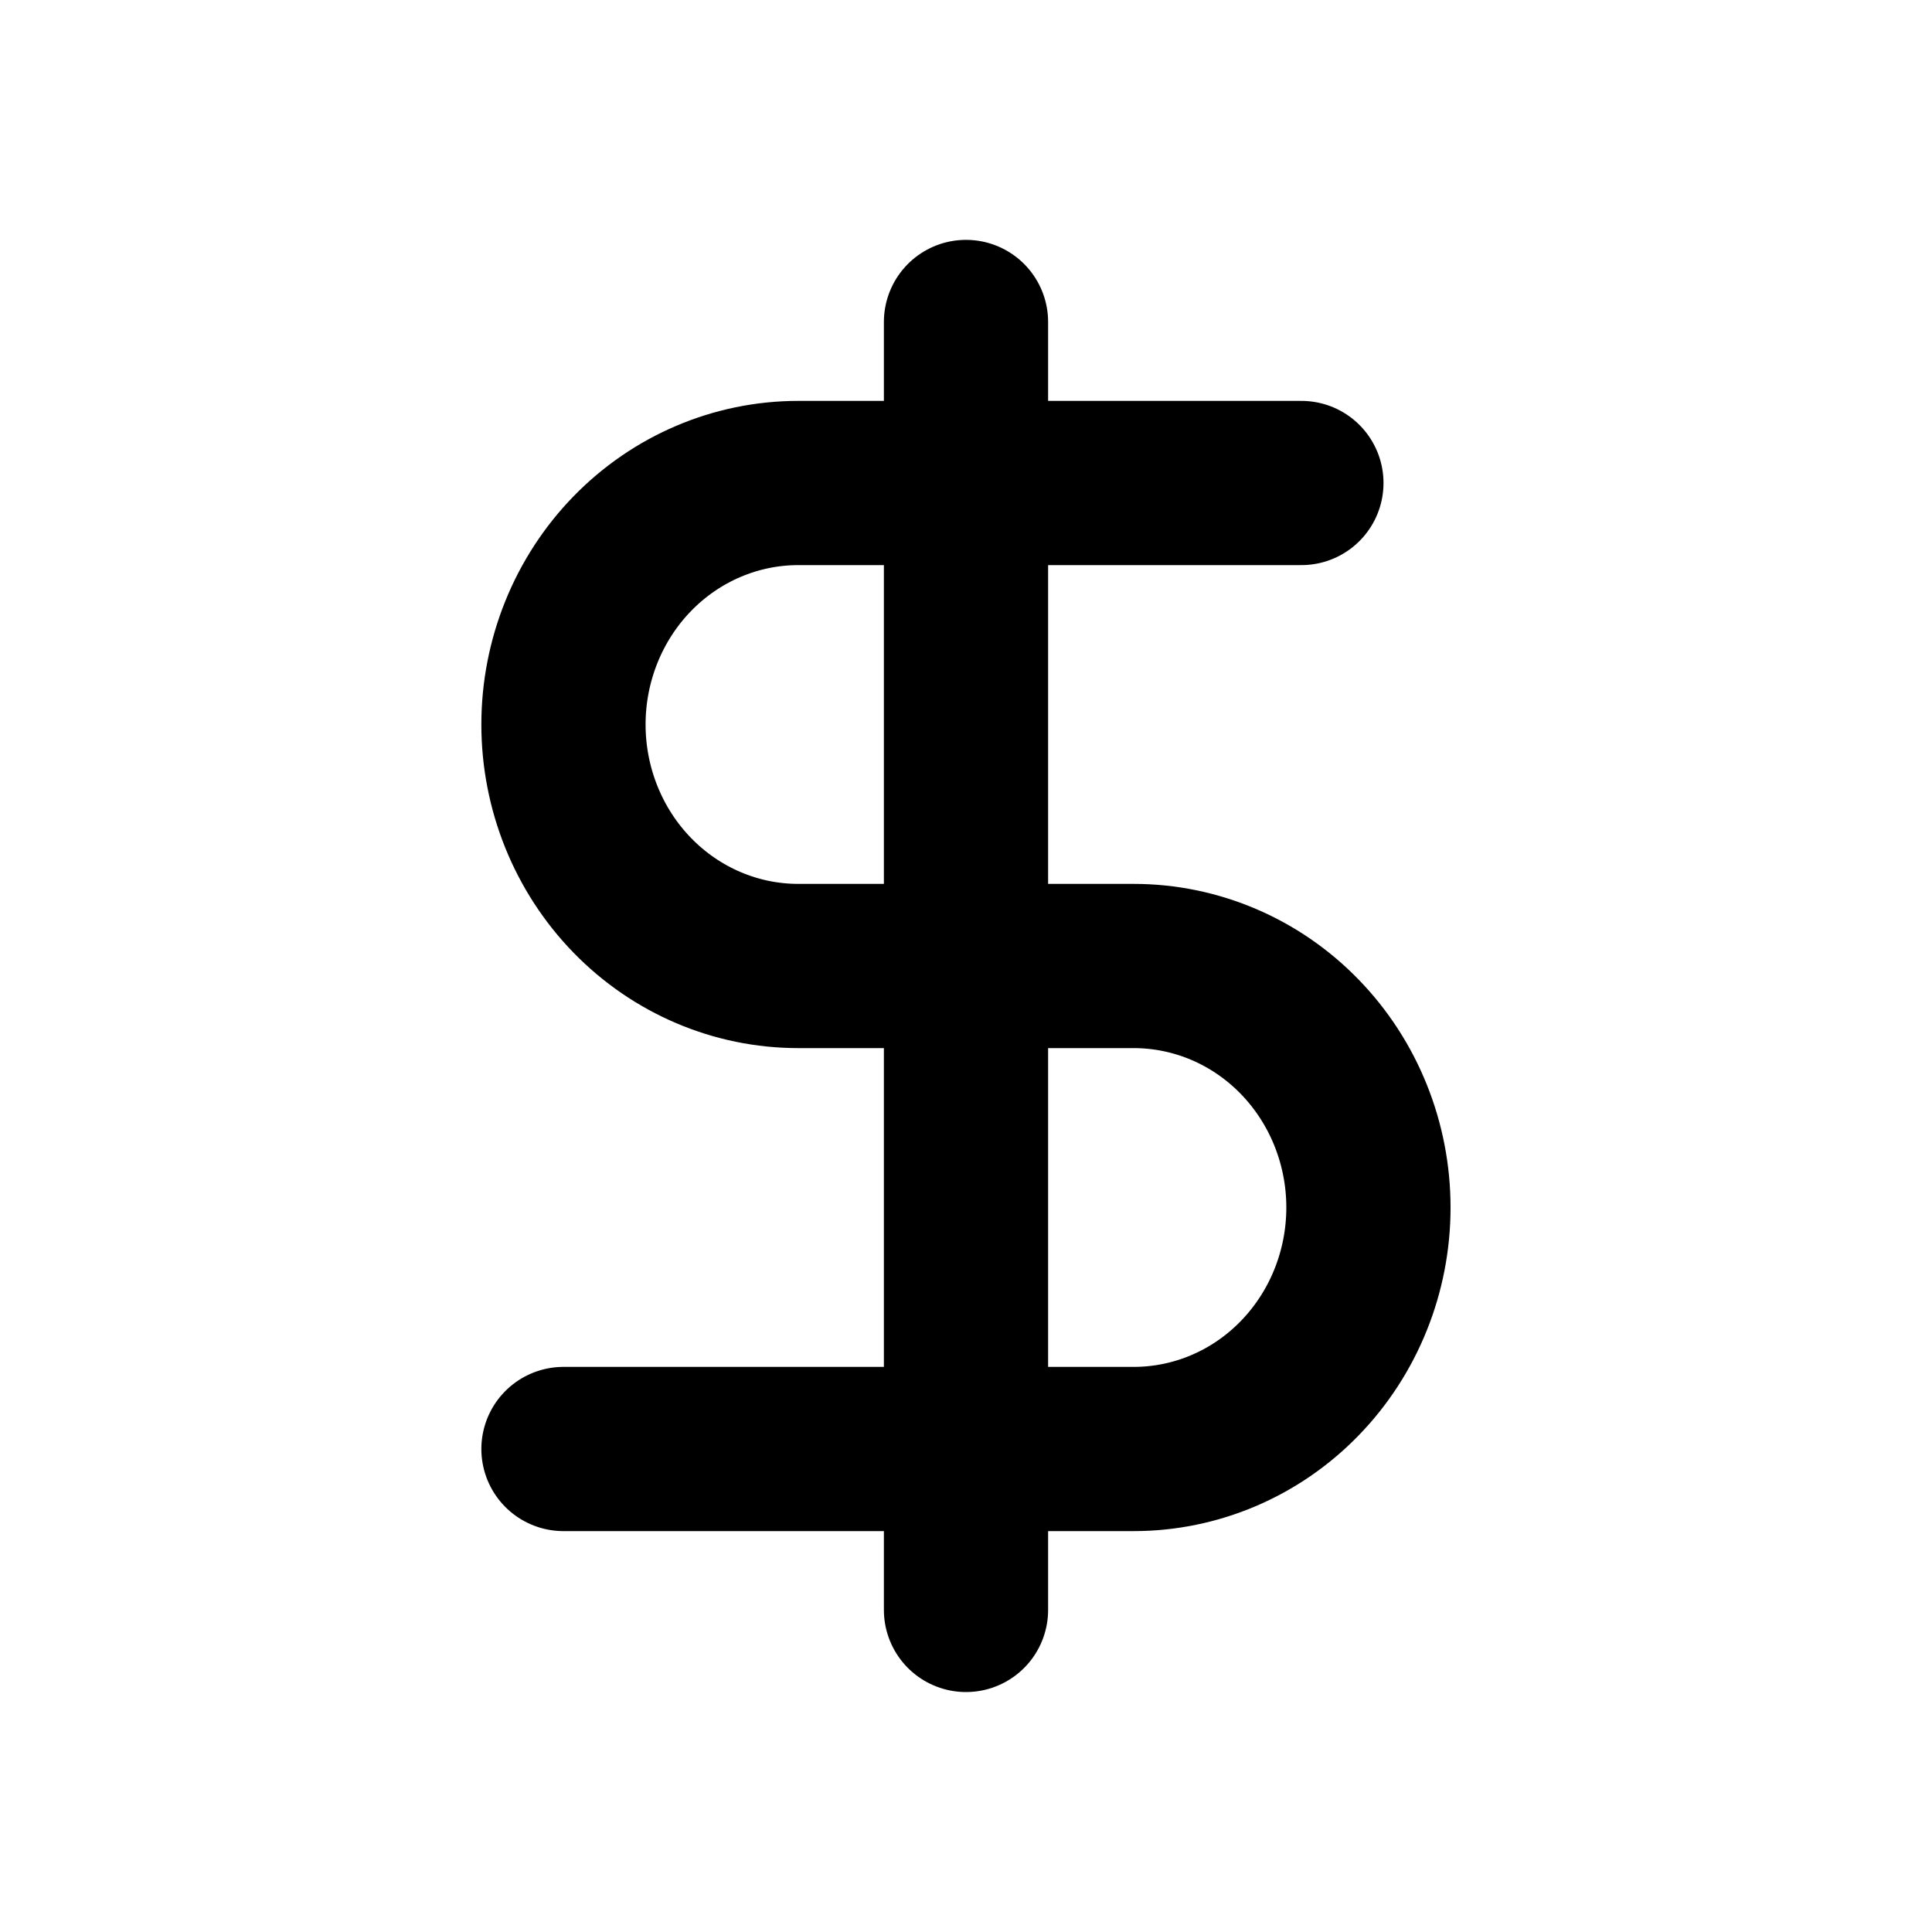 <svg width="20" height="20" viewBox="0 0 20 20" fill="none" xmlns="http://www.w3.org/2000/svg">
<path d="M10 3.333V16.666" stroke="currentColor" stroke-width="1.7" stroke-linecap="round" stroke-linejoin="round"/>
<path d="M13.472 5H8.264C7.619 5 7.001 5.263 6.545 5.732C6.089 6.201 5.833 6.837 5.833 7.5C5.833 8.163 6.089 8.799 6.545 9.268C7.001 9.737 7.619 10 8.264 10H11.736C12.38 10 12.999 10.263 13.454 10.732C13.91 11.201 14.166 11.837 14.166 12.5C14.166 13.163 13.91 13.799 13.454 14.268C12.999 14.737 12.38 15 11.736 15H5.833" stroke="currentColor" stroke-width="1.7" stroke-linecap="round" stroke-linejoin="round"/>
</svg>
